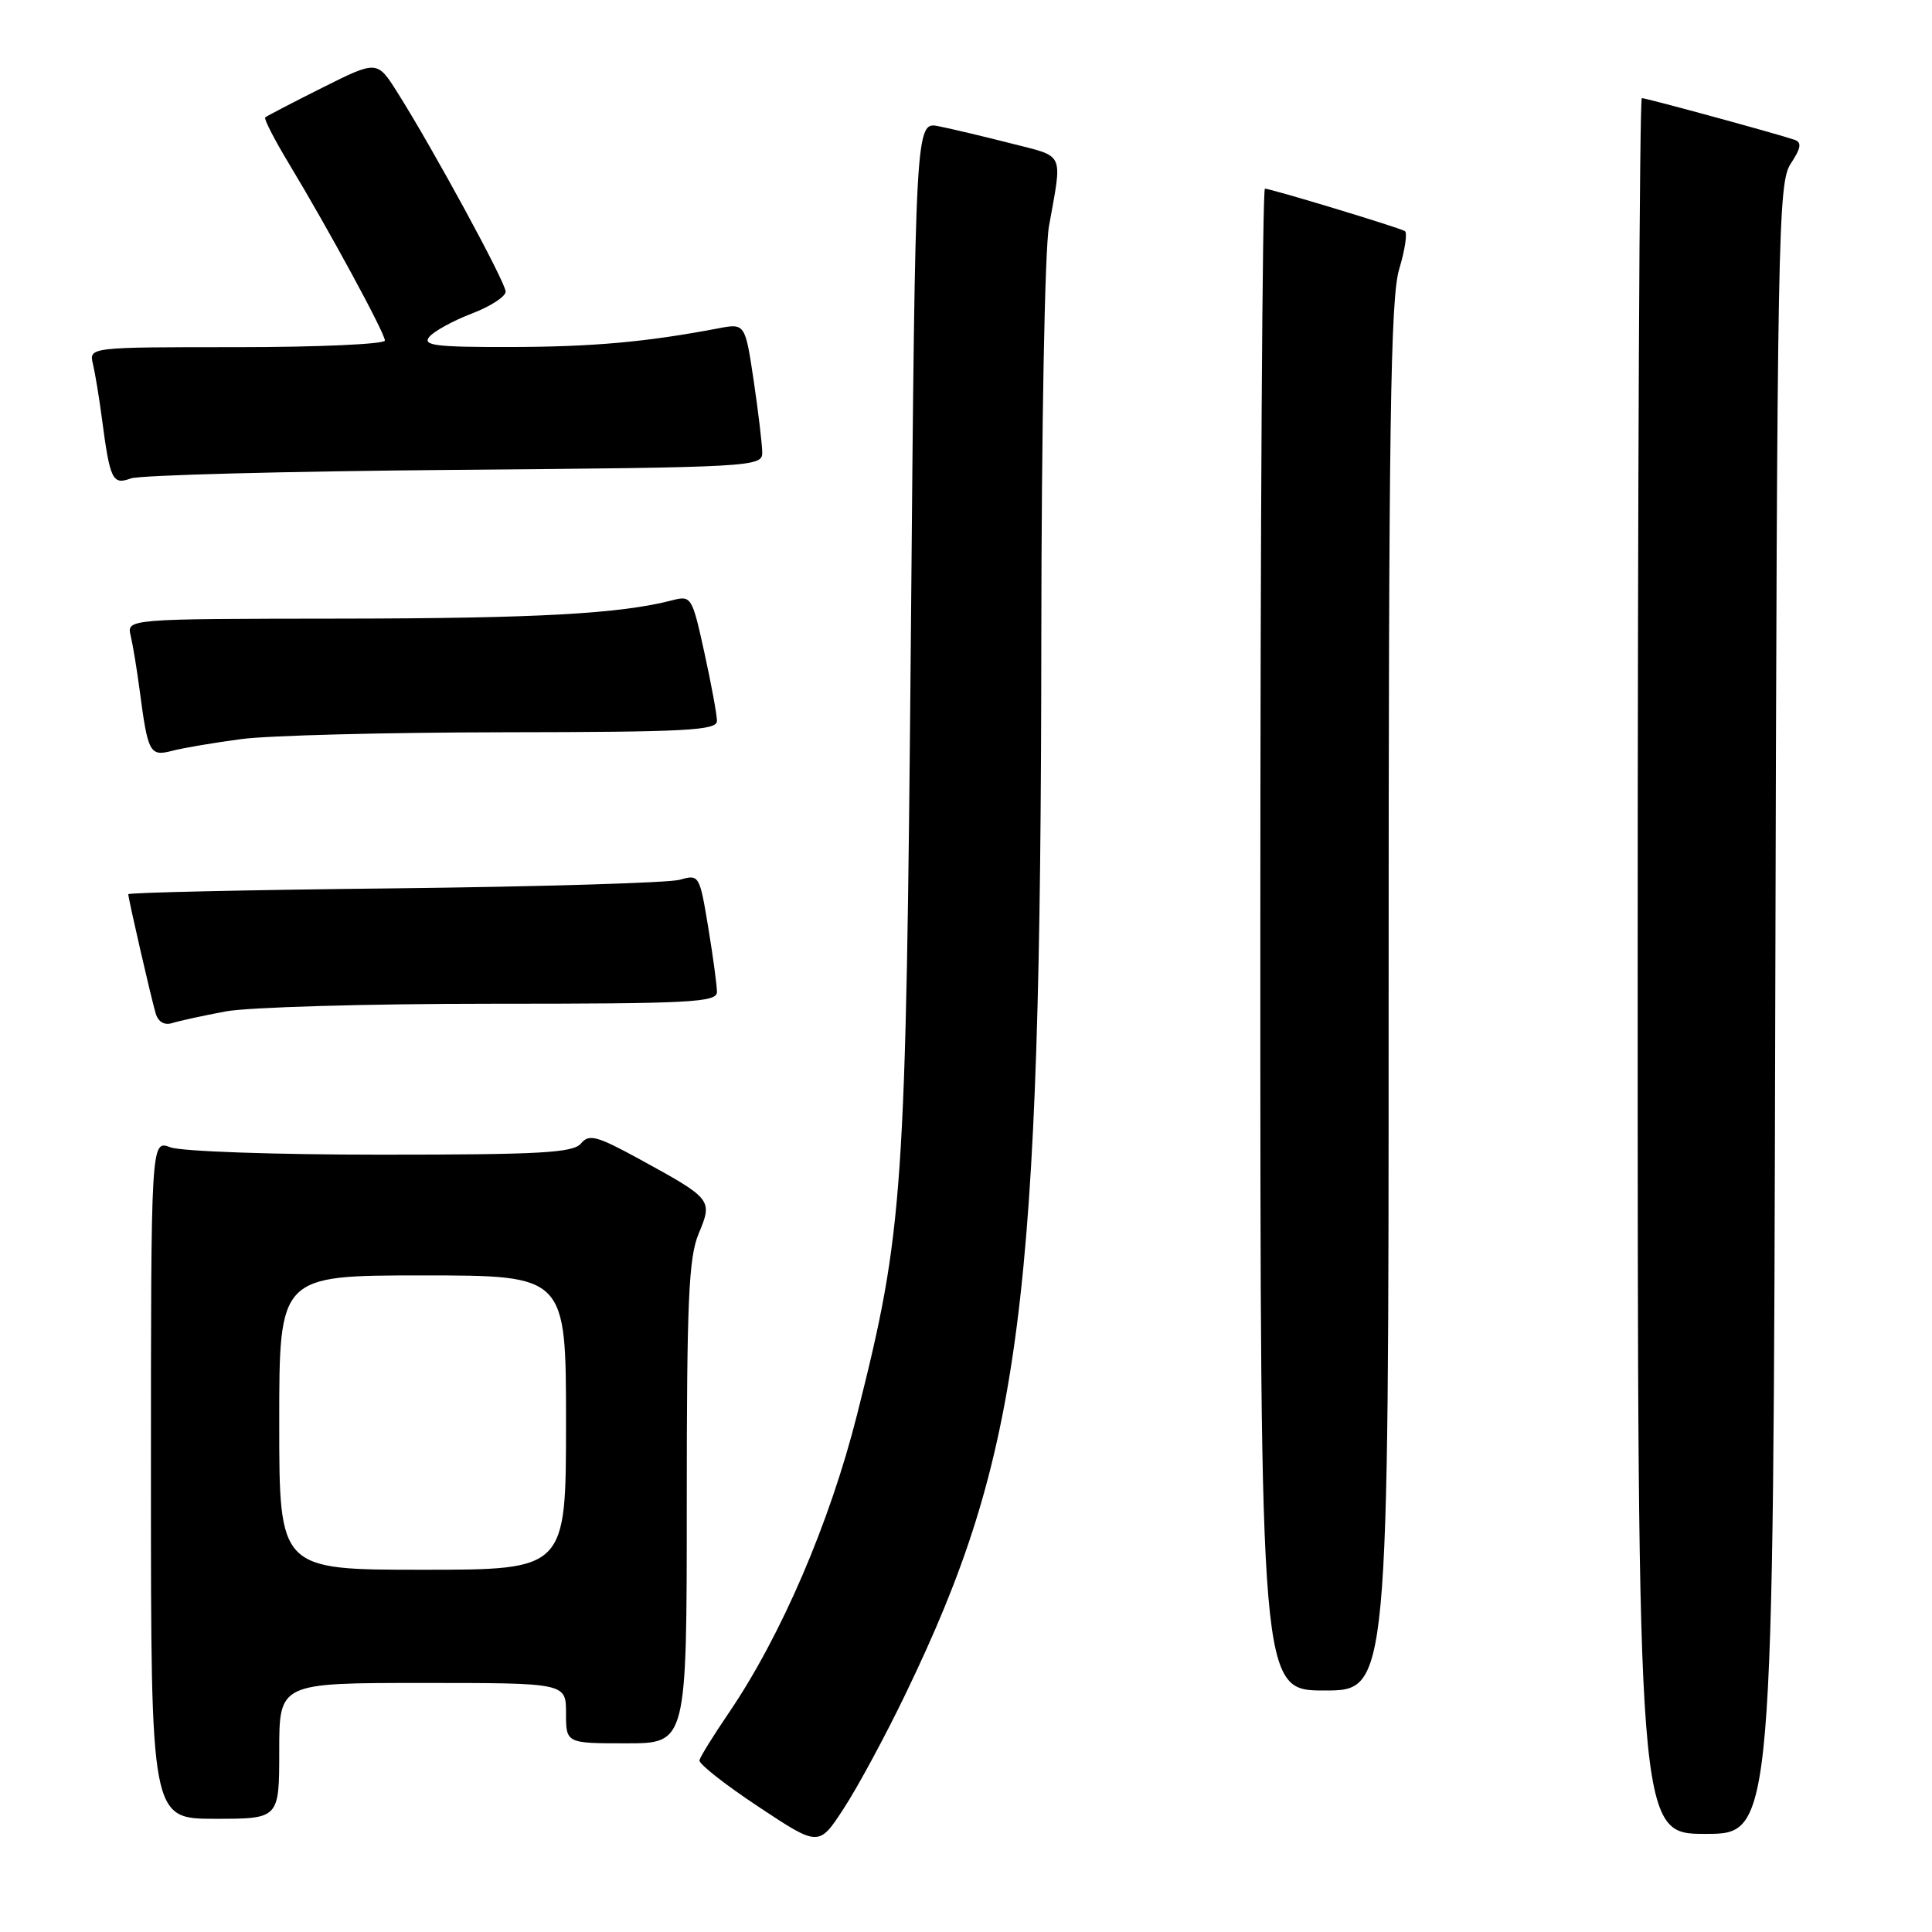 <?xml version="1.0" encoding="UTF-8" standalone="no"?>
<!DOCTYPE svg PUBLIC "-//W3C//DTD SVG 1.1//EN" "http://www.w3.org/Graphics/SVG/1.1/DTD/svg11.dtd" >
<svg xmlns="http://www.w3.org/2000/svg" xmlns:xlink="http://www.w3.org/1999/xlink" version="1.1" viewBox="0 0 256 256">
 <g >
 <path fill="currentColor"
d=" M 119.97 224.50 C 135.39 192.55 137.92 172.87 137.98 84.50 C 138.00 56.99 138.44 33.09 138.99 30.00 C 140.78 19.99 141.17 20.85 134.00 19.01 C 130.43 18.10 126.10 17.07 124.39 16.73 C 121.29 16.11 121.29 16.11 120.70 83.80 C 120.04 158.46 119.73 162.97 113.57 187.43 C 109.96 201.76 103.50 216.78 96.58 226.95 C 94.54 229.95 92.78 232.78 92.68 233.25 C 92.58 233.72 96.10 236.49 100.50 239.40 C 108.50 244.71 108.50 244.71 111.82 239.60 C 113.65 236.80 117.32 230.00 119.97 224.50 Z  M 235.23 133.71 C 235.48 30.75 235.60 24.25 237.28 21.69 C 238.65 19.61 238.77 18.86 237.78 18.52 C 235.58 17.76 218.14 13.00 217.55 13.00 C 217.25 13.00 217.00 64.75 217.00 128.00 C 217.00 243.00 217.00 243.00 225.98 243.00 C 234.97 243.00 234.97 243.00 235.23 133.71 Z  M 37.00 232.00 C 37.00 223.00 37.00 223.00 56.00 223.00 C 75.00 223.00 75.00 223.00 75.00 227.00 C 75.00 231.00 75.00 231.00 83.00 231.00 C 91.00 231.00 91.00 231.00 91.00 199.12 C 91.00 172.39 91.25 166.64 92.57 163.48 C 94.45 158.98 94.37 158.87 84.86 153.66 C 79.10 150.51 78.06 150.22 76.99 151.51 C 75.96 152.76 71.62 153.00 50.44 153.00 C 36.42 153.00 23.99 152.57 22.57 152.02 C 20.00 151.05 20.00 151.05 20.00 196.02 C 20.00 241.00 20.00 241.00 28.50 241.00 C 37.00 241.00 37.00 241.00 37.00 232.00 Z  M 184.00 132.16 C 184.00 56.24 184.24 39.51 185.40 35.66 C 186.17 33.09 186.51 30.83 186.15 30.62 C 185.30 30.12 168.39 25.00 167.61 25.00 C 167.27 25.00 167.00 69.78 167.00 124.50 C 167.00 224.00 167.00 224.00 175.50 224.00 C 184.00 224.00 184.00 224.00 184.00 132.16 Z  M 29.89 134.02 C 32.85 133.46 48.71 133.00 65.14 133.00 C 91.50 133.00 95.00 132.82 95.00 131.44 C 95.00 130.59 94.48 126.72 93.84 122.86 C 92.70 115.95 92.63 115.84 90.09 116.57 C 88.67 116.98 71.64 117.49 52.25 117.71 C 32.86 117.92 17.00 118.27 17.00 118.49 C 17.00 119.09 20.03 132.27 20.63 134.29 C 20.96 135.41 21.79 135.89 22.83 135.56 C 23.75 135.27 26.92 134.58 29.89 134.02 Z  M 32.00 97.93 C 35.58 97.45 51.21 97.05 66.75 97.03 C 90.94 97.00 95.00 96.79 95.00 95.53 C 95.00 94.72 94.25 90.64 93.33 86.46 C 91.71 79.07 91.60 78.89 89.08 79.54 C 82.21 81.33 71.16 81.94 45.14 81.97 C 16.78 82.00 16.78 82.00 17.32 84.25 C 17.61 85.49 18.15 88.75 18.51 91.50 C 19.60 99.80 19.85 100.26 22.84 99.48 C 24.30 99.10 28.42 98.40 32.00 97.93 Z  M 60.25 62.26 C 99.63 61.93 101.00 61.85 101.00 60.00 C 101.00 58.94 100.49 54.65 99.87 50.45 C 98.73 42.83 98.73 42.83 95.12 43.52 C 85.58 45.33 78.53 45.96 67.63 45.98 C 57.69 46.00 55.94 45.78 56.89 44.63 C 57.52 43.88 60.05 42.49 62.51 41.55 C 64.98 40.61 67.00 39.30 67.00 38.64 C 67.00 37.42 57.42 19.79 52.66 12.25 C 49.97 7.99 49.97 7.99 42.73 11.61 C 38.76 13.60 35.34 15.38 35.14 15.56 C 34.95 15.74 36.36 18.50 38.29 21.69 C 43.63 30.55 51.00 44.14 51.00 45.12 C 51.00 45.60 42.18 46.00 31.39 46.00 C 11.78 46.00 11.78 46.00 12.32 48.25 C 12.61 49.49 13.15 52.75 13.51 55.50 C 14.58 63.62 14.90 64.29 17.35 63.39 C 18.53 62.96 37.84 62.45 60.25 62.26 Z  M 37.00 188.50 C 37.00 169.00 37.00 169.00 56.00 169.00 C 75.00 169.00 75.00 169.00 75.00 188.50 C 75.00 208.00 75.00 208.00 56.00 208.00 C 37.00 208.00 37.00 208.00 37.00 188.50 Z "/>
</g>
</svg>